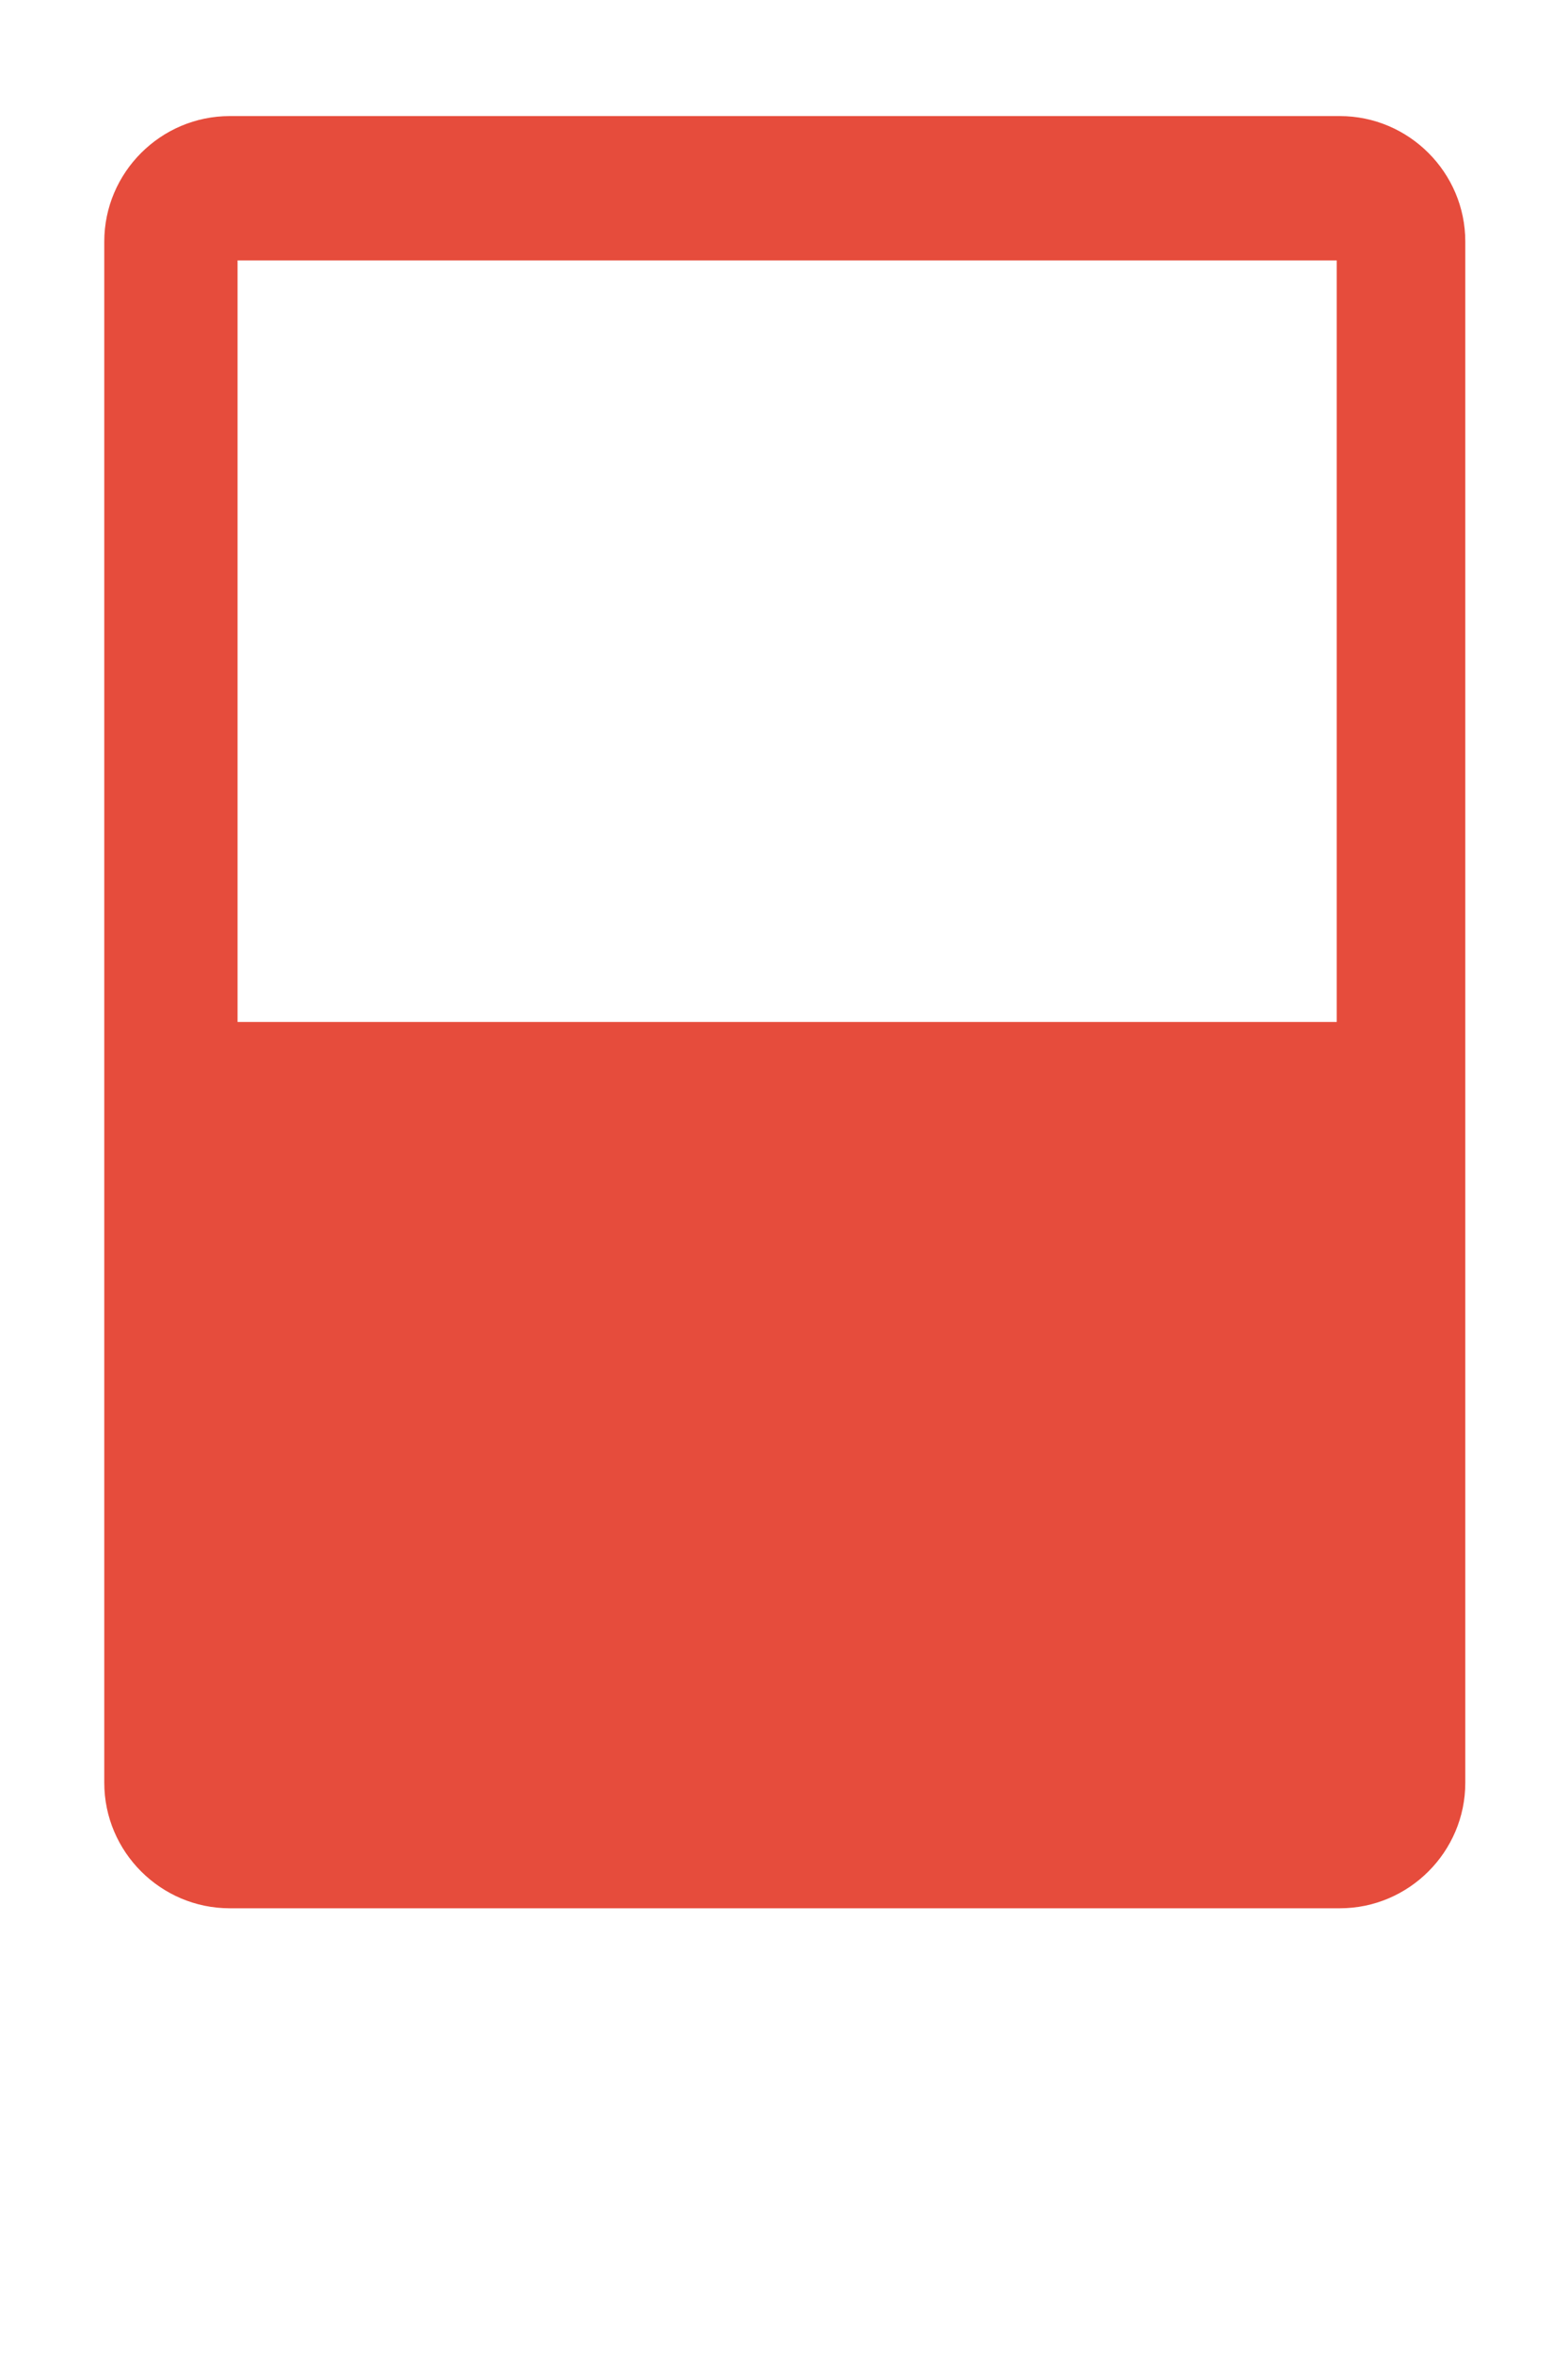 <?xml version="1.0" encoding="utf-8"?>
<!-- Generator: Adobe Illustrator 21.0.2, SVG Export Plug-In . SVG Version: 6.00 Build 0)  -->
<!DOCTYPE svg PUBLIC "-//W3C//DTD SVG 1.1//EN" "http://www.w3.org/Graphics/SVG/1.1/DTD/svg11.dtd">
<svg version="1.1" id="Layer_1" xmlns="http://www.w3.org/2000/svg" xmlns:xlink="http://www.w3.org/1999/xlink" x="0px" y="0px"
	 viewBox="0 0 200 300" style="enable-background:new 0 0 200 300;" xml:space="preserve">
<style type="text/css">
	.st0{fill:#E64C3C;}
</style>
<path class="st0" d="M170.9,14.8H29.3c-8.8,0-16,7.2-16,16v196.5c0,8.8,7.2,16,16,16h141.6c8.8,0,16-7.2,16-16V30.8
	C186.9,22,179.7,14.8,170.9,14.8z M170.5,130.3H30.3V33.2h140.2V130.3z"/>
</svg>
